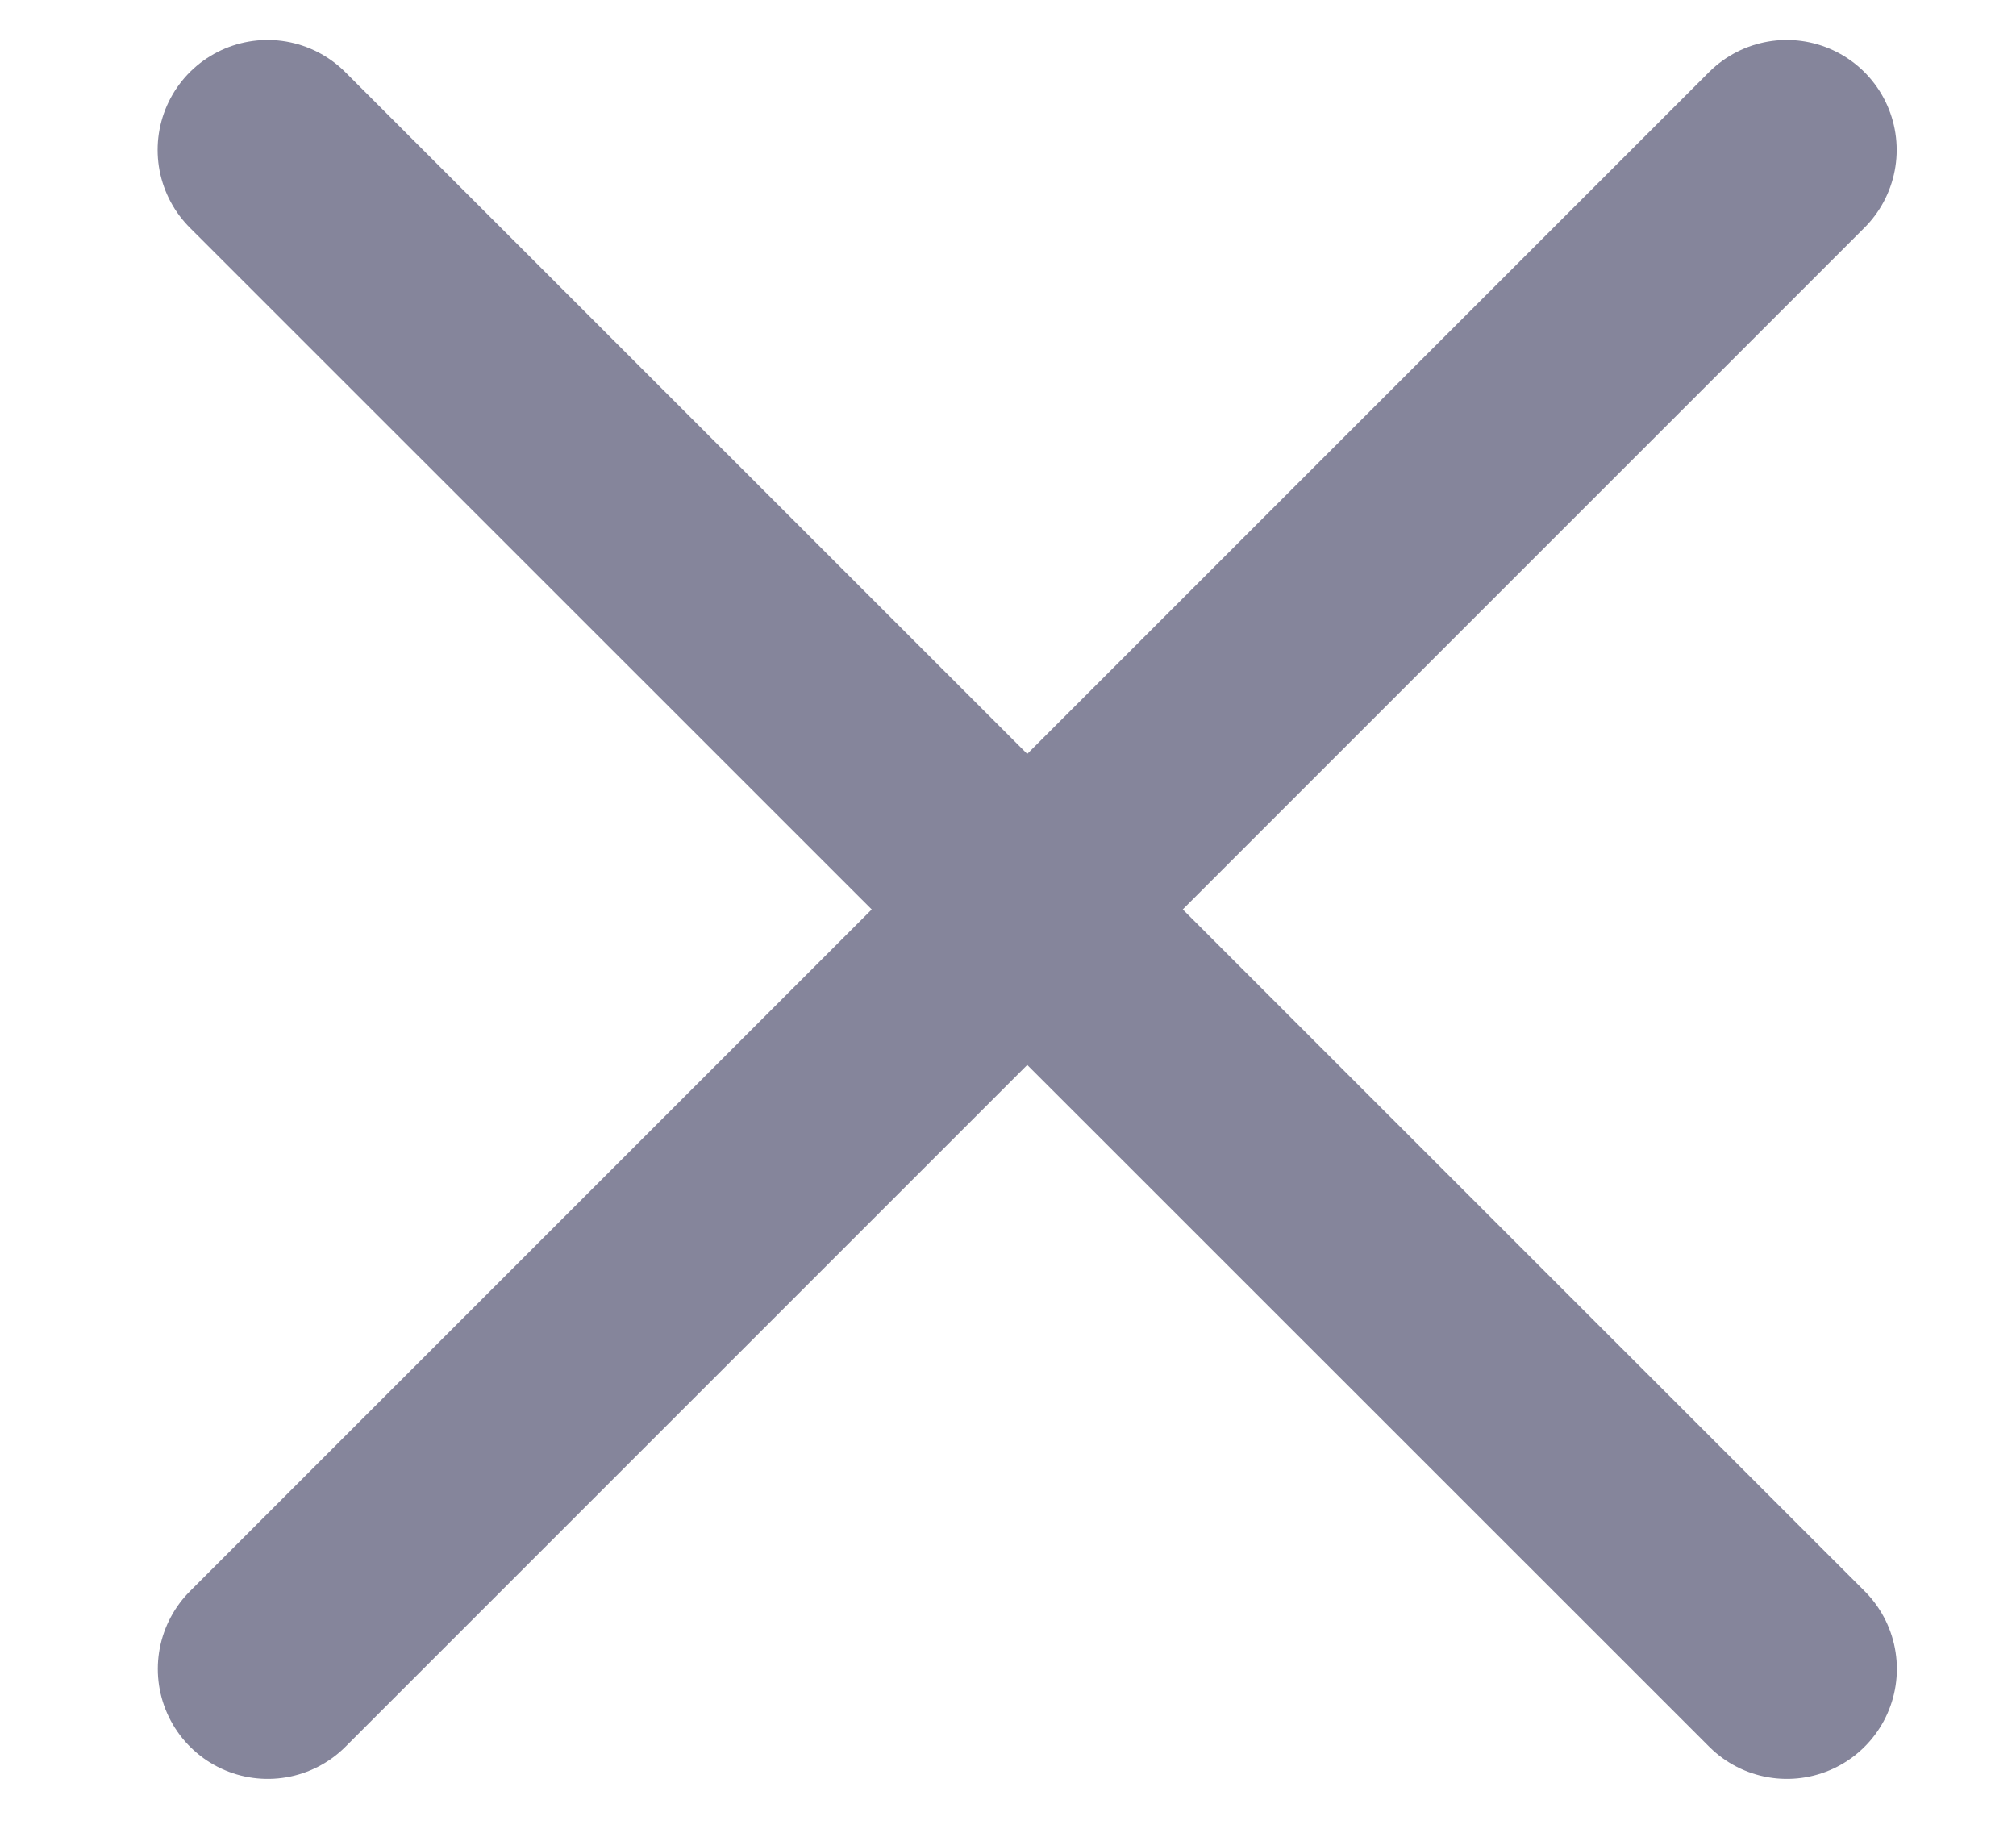 <svg xmlns="http://www.w3.org/2000/svg" width="11" height="10" fill="none" viewBox="0 0 11 10">
    <path stroke="#85859B" stroke-linecap="round" stroke-linejoin="round" stroke-width="1.2" d="M9.749.818L1.461 9.106M1.46.818L9.75 9.106"/>
</svg>

